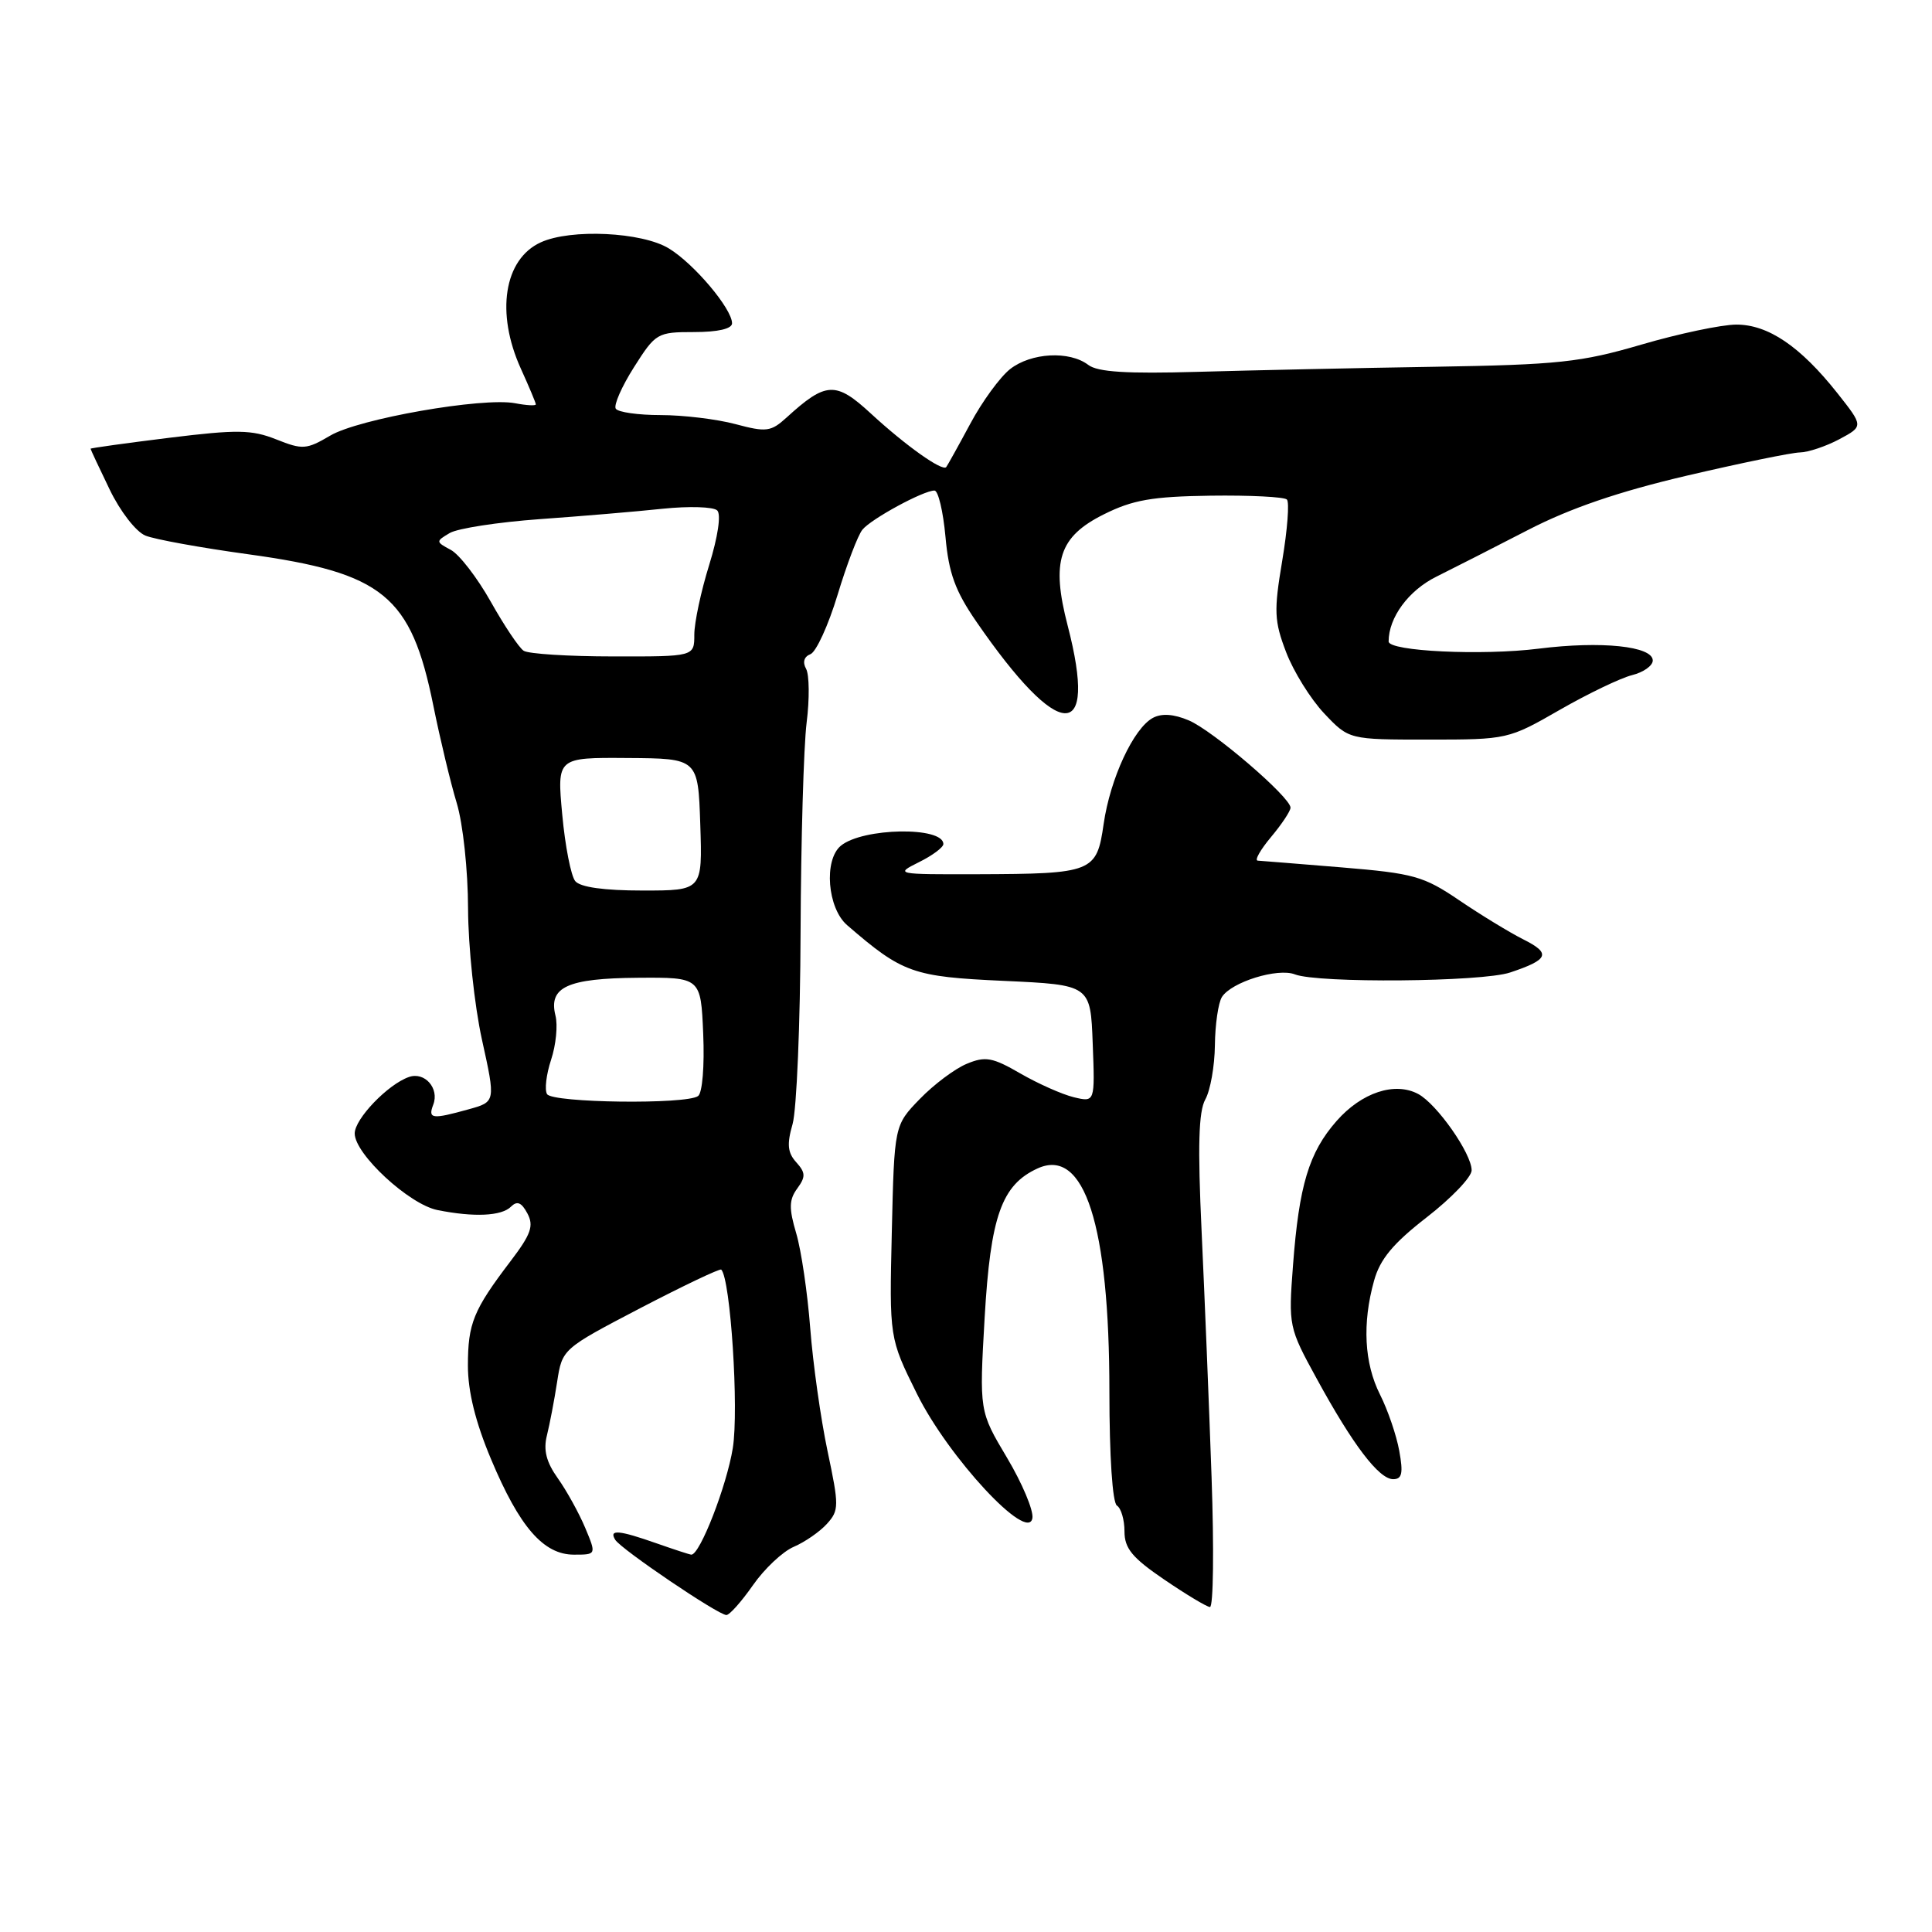 <?xml version="1.0" encoding="UTF-8" standalone="no"?>
<!DOCTYPE svg PUBLIC "-//W3C//DTD SVG 1.1//EN" "http://www.w3.org/Graphics/SVG/1.1/DTD/svg11.dtd" >
<svg xmlns="http://www.w3.org/2000/svg" xmlns:xlink="http://www.w3.org/1999/xlink" version="1.1" viewBox="0 0 256 256">
 <g >
 <path fill="currentColor"
d=" M 99.76 210.06 C 101.27 207.89 103.70 205.59 105.18 204.96 C 106.65 204.33 108.63 202.96 109.57 201.92 C 111.19 200.13 111.19 199.54 109.65 192.26 C 108.75 187.99 107.72 180.68 107.36 176.00 C 107.00 171.32 106.17 165.66 105.50 163.41 C 104.52 160.10 104.55 158.97 105.64 157.48 C 106.77 155.93 106.75 155.39 105.51 154.01 C 104.36 152.74 104.25 151.62 105.02 148.95 C 105.56 147.06 106.04 135.61 106.08 123.51 C 106.13 111.40 106.49 98.92 106.88 95.77 C 107.28 92.62 107.24 89.40 106.81 88.62 C 106.32 87.74 106.54 87.01 107.39 86.68 C 108.14 86.39 109.76 82.86 110.98 78.83 C 112.20 74.80 113.68 70.90 114.28 70.18 C 115.46 68.74 122.36 65.00 123.82 65.00 C 124.32 65.00 124.97 67.75 125.28 71.12 C 125.71 75.95 126.58 78.32 129.37 82.37 C 140.37 98.35 145.54 98.58 141.47 82.89 C 139.26 74.37 140.32 71.12 146.25 68.16 C 150.09 66.24 152.65 65.79 160.41 65.68 C 165.62 65.61 170.17 65.84 170.52 66.19 C 170.87 66.54 170.59 70.19 169.90 74.31 C 168.78 80.98 168.84 82.29 170.42 86.42 C 171.39 88.97 173.66 92.62 175.46 94.53 C 178.74 98.00 178.74 98.00 189.28 98.00 C 199.72 98.00 199.89 97.96 206.66 94.07 C 210.42 91.91 214.74 89.84 216.25 89.46 C 217.76 89.09 219.00 88.21 219.00 87.52 C 219.00 85.62 212.18 84.91 203.89 85.95 C 196.40 86.89 184.00 86.30 184.00 85.00 C 184.00 81.83 186.63 78.25 190.31 76.42 C 192.61 75.28 198.10 72.48 202.50 70.21 C 208.04 67.35 214.49 65.14 223.50 63.03 C 230.65 61.36 237.40 59.97 238.50 59.95 C 239.60 59.93 241.95 59.14 243.72 58.20 C 246.93 56.48 246.93 56.48 243.46 52.09 C 238.55 45.89 234.28 43.00 230.06 43.01 C 228.10 43.02 222.45 44.21 217.50 45.66 C 209.47 48.01 206.51 48.33 190.00 48.60 C 179.82 48.76 165.74 49.07 158.70 49.27 C 149.30 49.54 145.44 49.30 144.20 48.35 C 141.70 46.45 136.62 46.73 133.84 48.91 C 132.51 49.96 130.13 53.22 128.56 56.16 C 126.98 59.10 125.55 61.67 125.38 61.89 C 124.87 62.50 120.02 59.06 115.40 54.80 C 110.74 50.50 109.45 50.56 104.22 55.33 C 102.15 57.21 101.54 57.29 97.46 56.20 C 94.99 55.54 90.53 55.00 87.54 55.00 C 84.56 55.00 81.88 54.62 81.59 54.15 C 81.30 53.68 82.39 51.20 84.01 48.65 C 86.88 44.13 87.09 44.00 91.98 44.00 C 95.11 44.00 97.00 43.57 97.00 42.84 C 97.00 40.92 91.97 34.95 88.63 32.92 C 85.07 30.74 75.64 30.29 71.66 32.11 C 66.78 34.33 65.66 41.46 69.02 48.86 C 70.11 51.26 71.00 53.38 71.00 53.58 C 71.00 53.79 69.76 53.72 68.25 53.43 C 63.94 52.62 47.52 55.49 43.76 57.72 C 40.60 59.58 40.09 59.61 36.60 58.22 C 33.35 56.93 31.43 56.90 22.42 58.01 C 16.69 58.72 12.00 59.37 12.00 59.46 C 12.00 59.55 13.13 61.97 14.52 64.84 C 15.92 67.76 18.02 70.46 19.27 70.97 C 20.49 71.47 26.62 72.58 32.87 73.44 C 50.80 75.91 54.47 78.91 57.42 93.50 C 58.31 97.90 59.70 103.71 60.52 106.41 C 61.35 109.15 62.01 115.33 62.02 120.41 C 62.04 125.41 62.86 133.21 63.86 137.75 C 65.68 146.00 65.68 146.00 62.09 146.99 C 57.24 148.34 56.68 148.27 57.41 146.37 C 58.24 144.21 56.27 141.97 54.18 142.71 C 51.39 143.68 47.00 148.26 47.00 150.19 C 47.00 152.92 54.21 159.59 57.97 160.34 C 62.81 161.31 66.46 161.14 67.71 159.89 C 68.52 159.08 69.10 159.32 69.88 160.78 C 70.76 162.43 70.37 163.54 67.63 167.14 C 62.72 173.60 62.00 175.36 62.00 180.96 C 62.00 184.38 63.00 188.44 65.07 193.36 C 68.84 202.35 72.02 206.00 76.05 206.00 C 79.03 206.00 79.03 206.00 77.54 202.44 C 76.72 200.49 75.09 197.54 73.92 195.89 C 72.38 193.73 71.98 192.14 72.47 190.20 C 72.84 188.71 73.45 185.53 73.82 183.12 C 74.50 178.74 74.50 178.74 84.87 173.32 C 90.58 170.35 95.39 168.06 95.57 168.23 C 96.80 169.47 97.92 186.77 97.10 191.88 C 96.29 196.90 92.75 206.00 91.61 206.00 C 91.41 206.00 89.34 205.32 87.00 204.50 C 82.00 202.74 80.65 202.62 81.52 204.03 C 82.30 205.29 95.17 214.00 96.25 214.00 C 96.67 214.00 98.25 212.22 99.76 210.06 Z  M 160.54 195.75 C 160.21 186.26 159.61 171.60 159.22 163.18 C 158.69 151.85 158.82 147.28 159.71 145.68 C 160.38 144.48 160.95 141.25 160.98 138.50 C 161.01 135.75 161.43 132.87 161.91 132.11 C 163.17 130.12 169.31 128.22 171.58 129.11 C 174.63 130.30 196.35 130.12 200.10 128.86 C 205.23 127.15 205.55 126.33 201.86 124.48 C 200.01 123.55 196.18 121.21 193.35 119.29 C 188.63 116.09 187.33 115.73 177.85 114.94 C 172.16 114.47 167.12 114.07 166.66 114.04 C 166.20 114.02 166.99 112.62 168.41 110.92 C 169.83 109.23 171.00 107.47 171.00 107.02 C 171.00 105.63 160.71 96.80 157.51 95.45 C 155.53 94.61 153.93 94.50 152.77 95.12 C 150.20 96.50 147.11 103.16 146.24 109.17 C 145.32 115.59 144.82 115.79 129.50 115.84 C 118.70 115.87 118.56 115.84 121.75 114.25 C 123.54 113.37 125.00 112.28 125.00 111.84 C 125.00 109.49 114.31 109.67 111.41 112.07 C 109.13 113.97 109.64 120.34 112.25 122.59 C 119.61 128.95 120.94 129.42 133.00 129.97 C 144.50 130.50 144.50 130.50 144.79 138.28 C 145.09 146.06 145.09 146.06 142.29 145.39 C 140.76 145.02 137.58 143.61 135.22 142.25 C 131.51 140.10 130.57 139.93 128.10 140.96 C 126.54 141.60 123.74 143.70 121.88 145.62 C 118.50 149.11 118.50 149.11 118.17 163.20 C 117.84 177.30 117.84 177.30 121.49 184.67 C 125.65 193.09 136.25 204.51 136.80 201.15 C 136.96 200.14 135.45 196.54 133.43 193.15 C 129.76 186.99 129.76 186.99 130.47 174.60 C 131.25 161.14 132.72 157.00 137.49 154.82 C 143.69 152.00 147.00 162.31 147.00 184.40 C 147.00 192.97 147.41 199.13 148.00 199.50 C 148.55 199.84 149.00 201.38 149.00 202.92 C 149.00 205.17 150.02 206.41 154.25 209.29 C 157.14 211.26 159.87 212.90 160.32 212.94 C 160.78 212.97 160.87 205.24 160.54 195.75 Z  M 185.41 192.25 C 185.04 190.19 183.89 186.83 182.86 184.79 C 180.77 180.63 180.49 175.36 182.07 169.70 C 182.86 166.84 184.59 164.76 189.06 161.29 C 192.33 158.75 195.00 155.96 195.00 155.07 C 195.00 152.85 190.40 146.29 187.92 144.96 C 184.82 143.30 180.42 144.76 177.10 148.54 C 173.44 152.71 172.13 157.06 171.33 167.66 C 170.72 175.70 170.77 175.92 174.46 182.66 C 179.26 191.46 182.72 196.00 184.60 196.00 C 185.78 196.00 185.95 195.21 185.41 192.25 Z  M 72.49 144.98 C 72.14 144.42 72.38 142.37 73.02 140.43 C 73.67 138.48 73.93 135.84 73.60 134.56 C 72.66 130.79 75.18 129.63 84.51 129.56 C 92.86 129.50 92.86 129.50 93.18 137.00 C 93.36 141.24 93.07 144.82 92.50 145.23 C 90.96 146.37 73.21 146.14 72.49 144.98 Z  M 76.22 116.75 C 75.66 116.06 74.88 112.10 74.50 107.94 C 73.80 100.37 73.80 100.37 83.15 100.44 C 92.50 100.50 92.50 100.50 92.79 109.25 C 93.08 118.00 93.08 118.00 85.16 118.00 C 80.04 118.00 76.88 117.56 76.22 116.75 Z  M 69.39 86.23 C 68.77 85.83 66.81 82.90 65.03 79.73 C 63.24 76.55 60.86 73.46 59.73 72.86 C 57.73 71.79 57.73 71.73 59.59 70.63 C 60.64 70.01 66.00 69.19 71.50 68.79 C 77.00 68.40 84.35 67.78 87.82 67.41 C 91.30 67.05 94.55 67.15 95.04 67.64 C 95.57 68.17 95.12 71.15 93.97 74.86 C 92.89 78.33 92.00 82.49 92.00 84.09 C 92.00 87.00 92.00 87.00 81.25 86.98 C 75.34 86.98 70.00 86.64 69.39 86.23 Z "/>
</g>
</svg>
